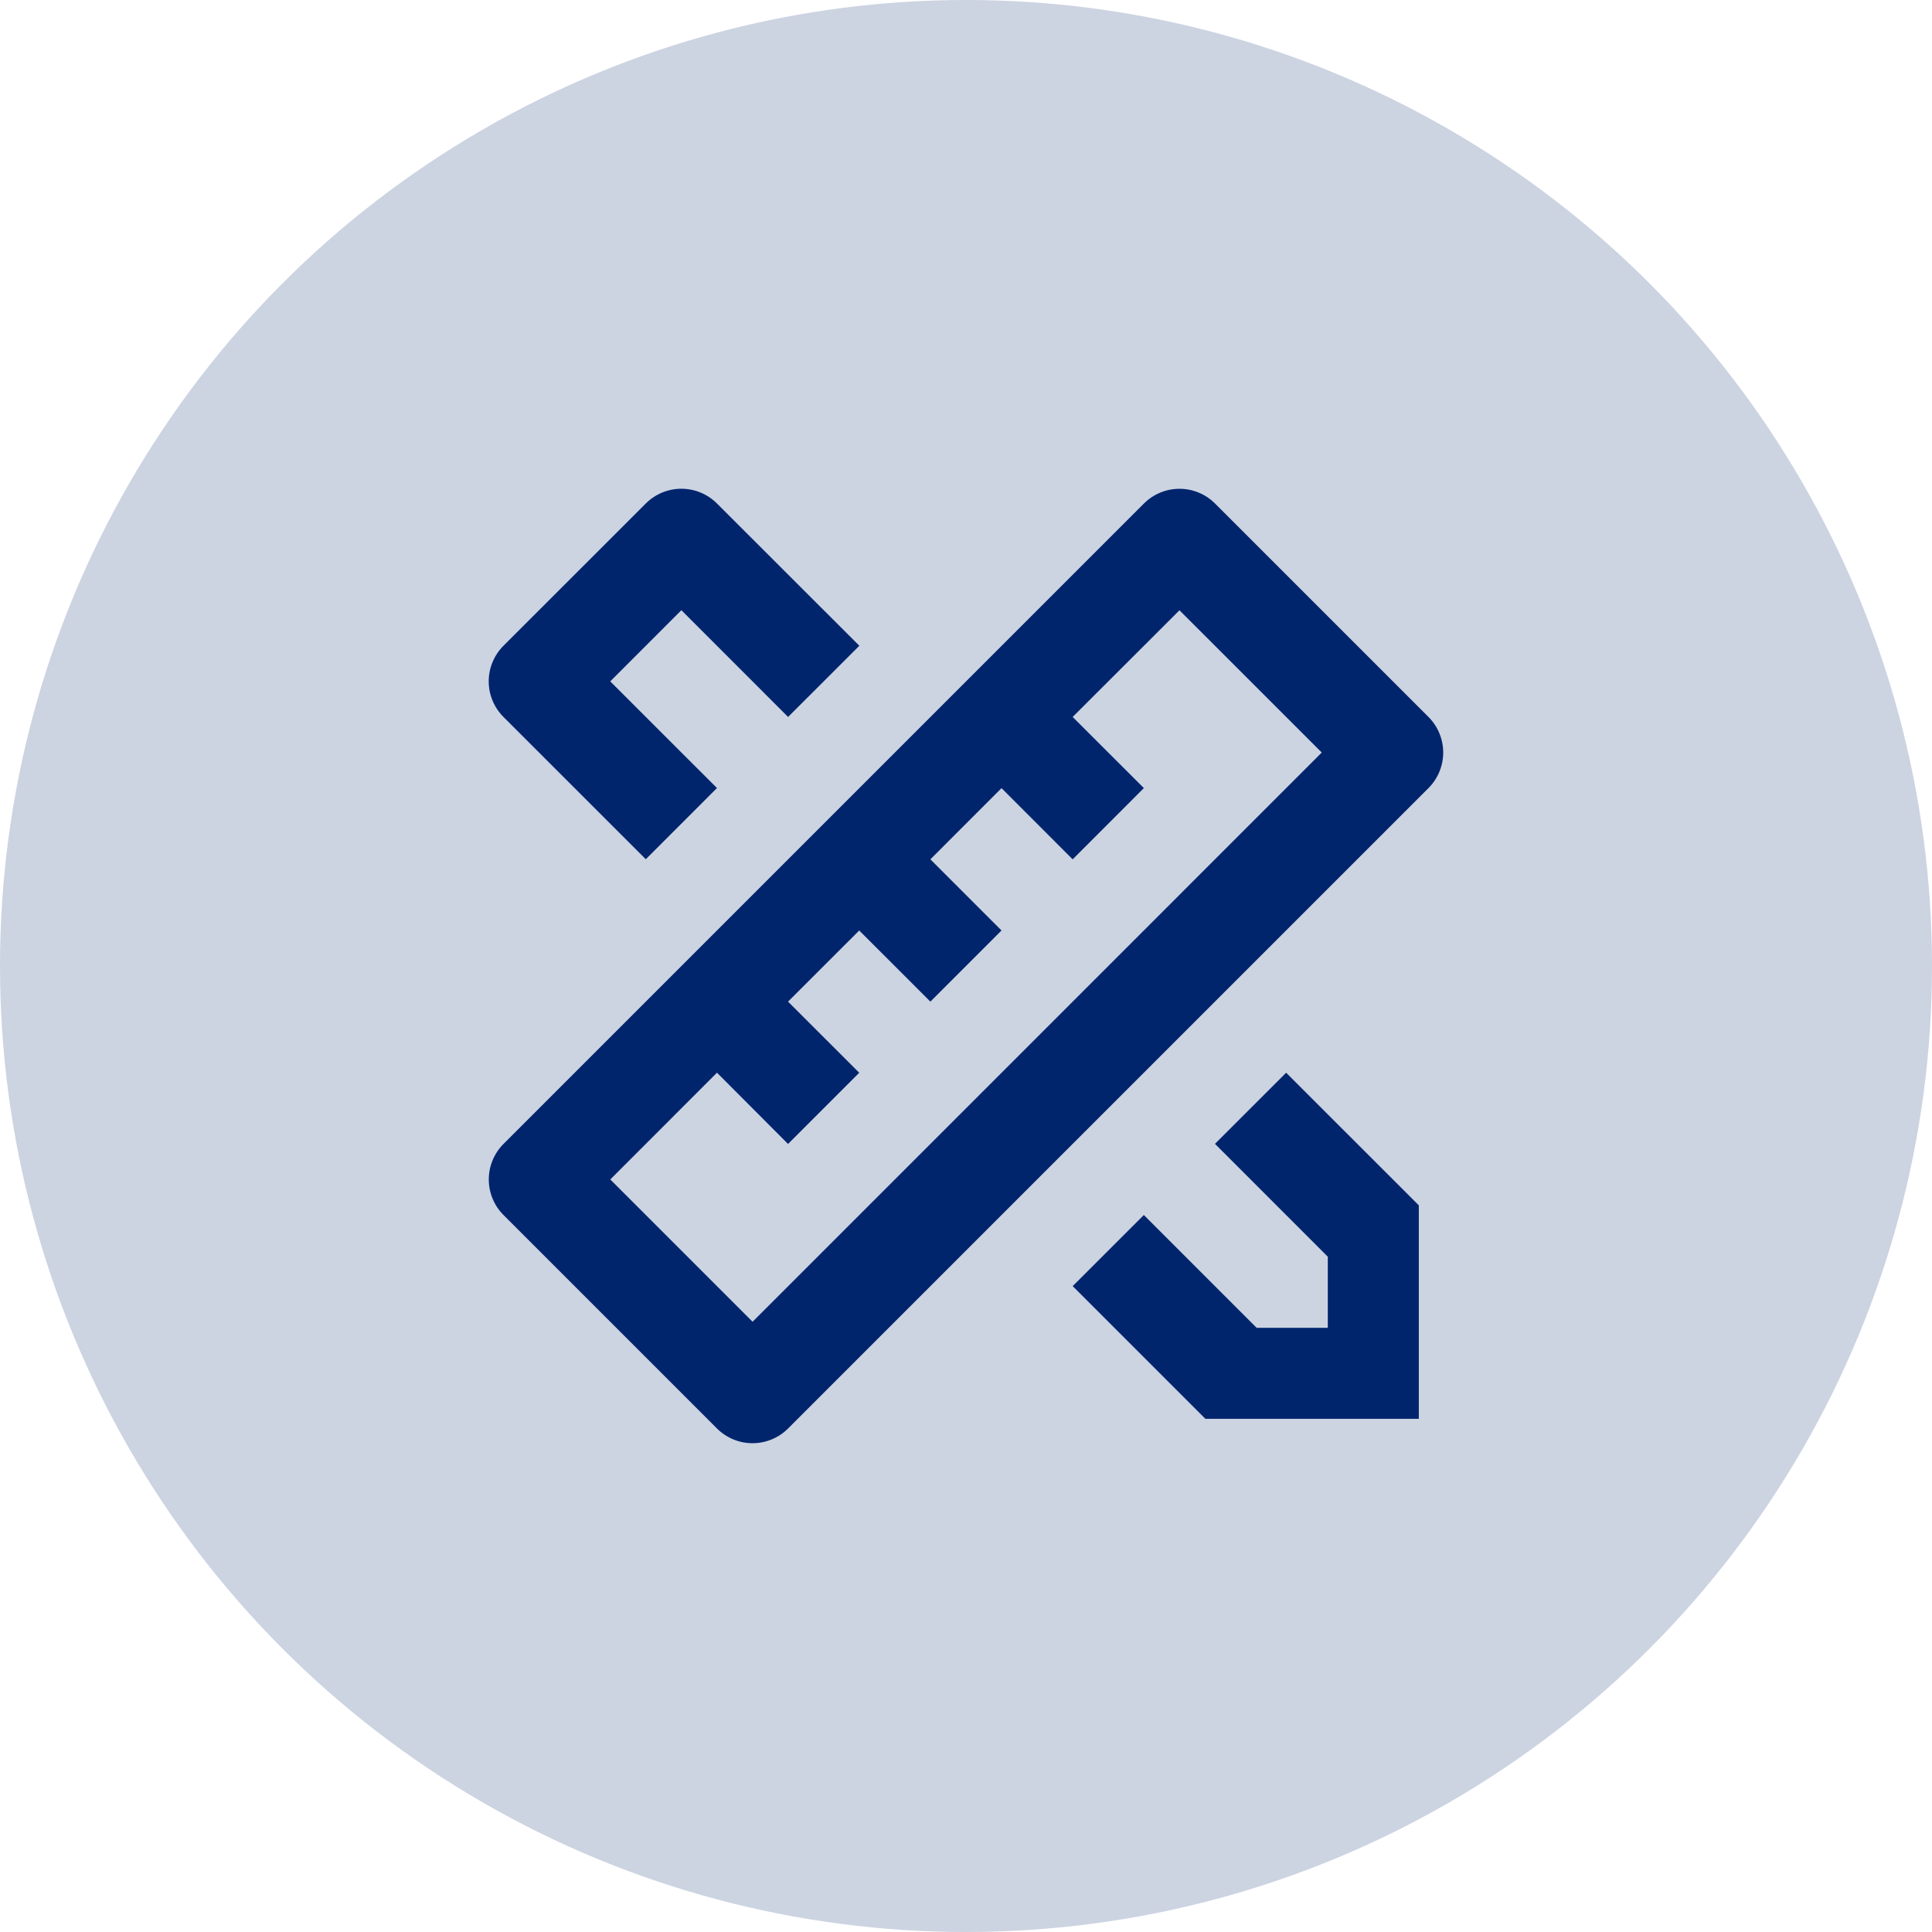 <svg width="128" height="128" viewBox="0 0 128 128" fill="none" xmlns="http://www.w3.org/2000/svg">
<circle cx="64" cy="64" r="64" fill="#00256D" fill-opacity="0.2"/>
<path d="M47.5 71.07L40.433 78.143L49.86 87.57L87.57 49.857L78.143 40.433L71.067 47.5L75.783 52.213L71.067 56.933L66.353 52.217L61.64 56.933L66.353 61.647L61.64 66.36L56.926 61.647L52.21 66.36L56.926 71.073L52.21 75.79L47.5 71.067V71.07ZM80.5 33.36L94.64 47.5C95.265 48.125 95.616 48.973 95.616 49.857C95.616 50.74 95.265 51.588 94.64 52.213L52.213 94.64C51.588 95.265 50.74 95.616 49.856 95.616C48.973 95.616 48.125 95.265 47.5 94.64L33.36 80.5C32.735 79.875 32.384 79.027 32.384 78.143C32.384 77.259 32.735 76.412 33.36 75.787L75.787 33.36C76.412 32.735 77.259 32.384 78.143 32.384C79.027 32.384 79.875 32.735 80.5 33.36ZM71.067 85.21L75.783 80.497L83.257 87.973H87.97V83.26L80.496 75.783L85.21 71.07L94 79.857V94H79.86L71.07 85.21H71.067ZM42.786 56.927L33.356 47.5C33.047 47.19 32.801 46.823 32.633 46.418C32.465 46.013 32.379 45.58 32.379 45.142C32.379 44.703 32.465 44.27 32.633 43.865C32.801 43.46 33.047 43.093 33.356 42.783L42.786 33.357C43.412 32.732 44.259 32.381 45.143 32.381C46.027 32.381 46.875 32.732 47.5 33.357L56.933 42.783L52.213 47.5L45.143 40.427L40.43 45.143L47.5 52.21L42.786 56.927V56.927Z" fill="#00256D"/>
</svg>
